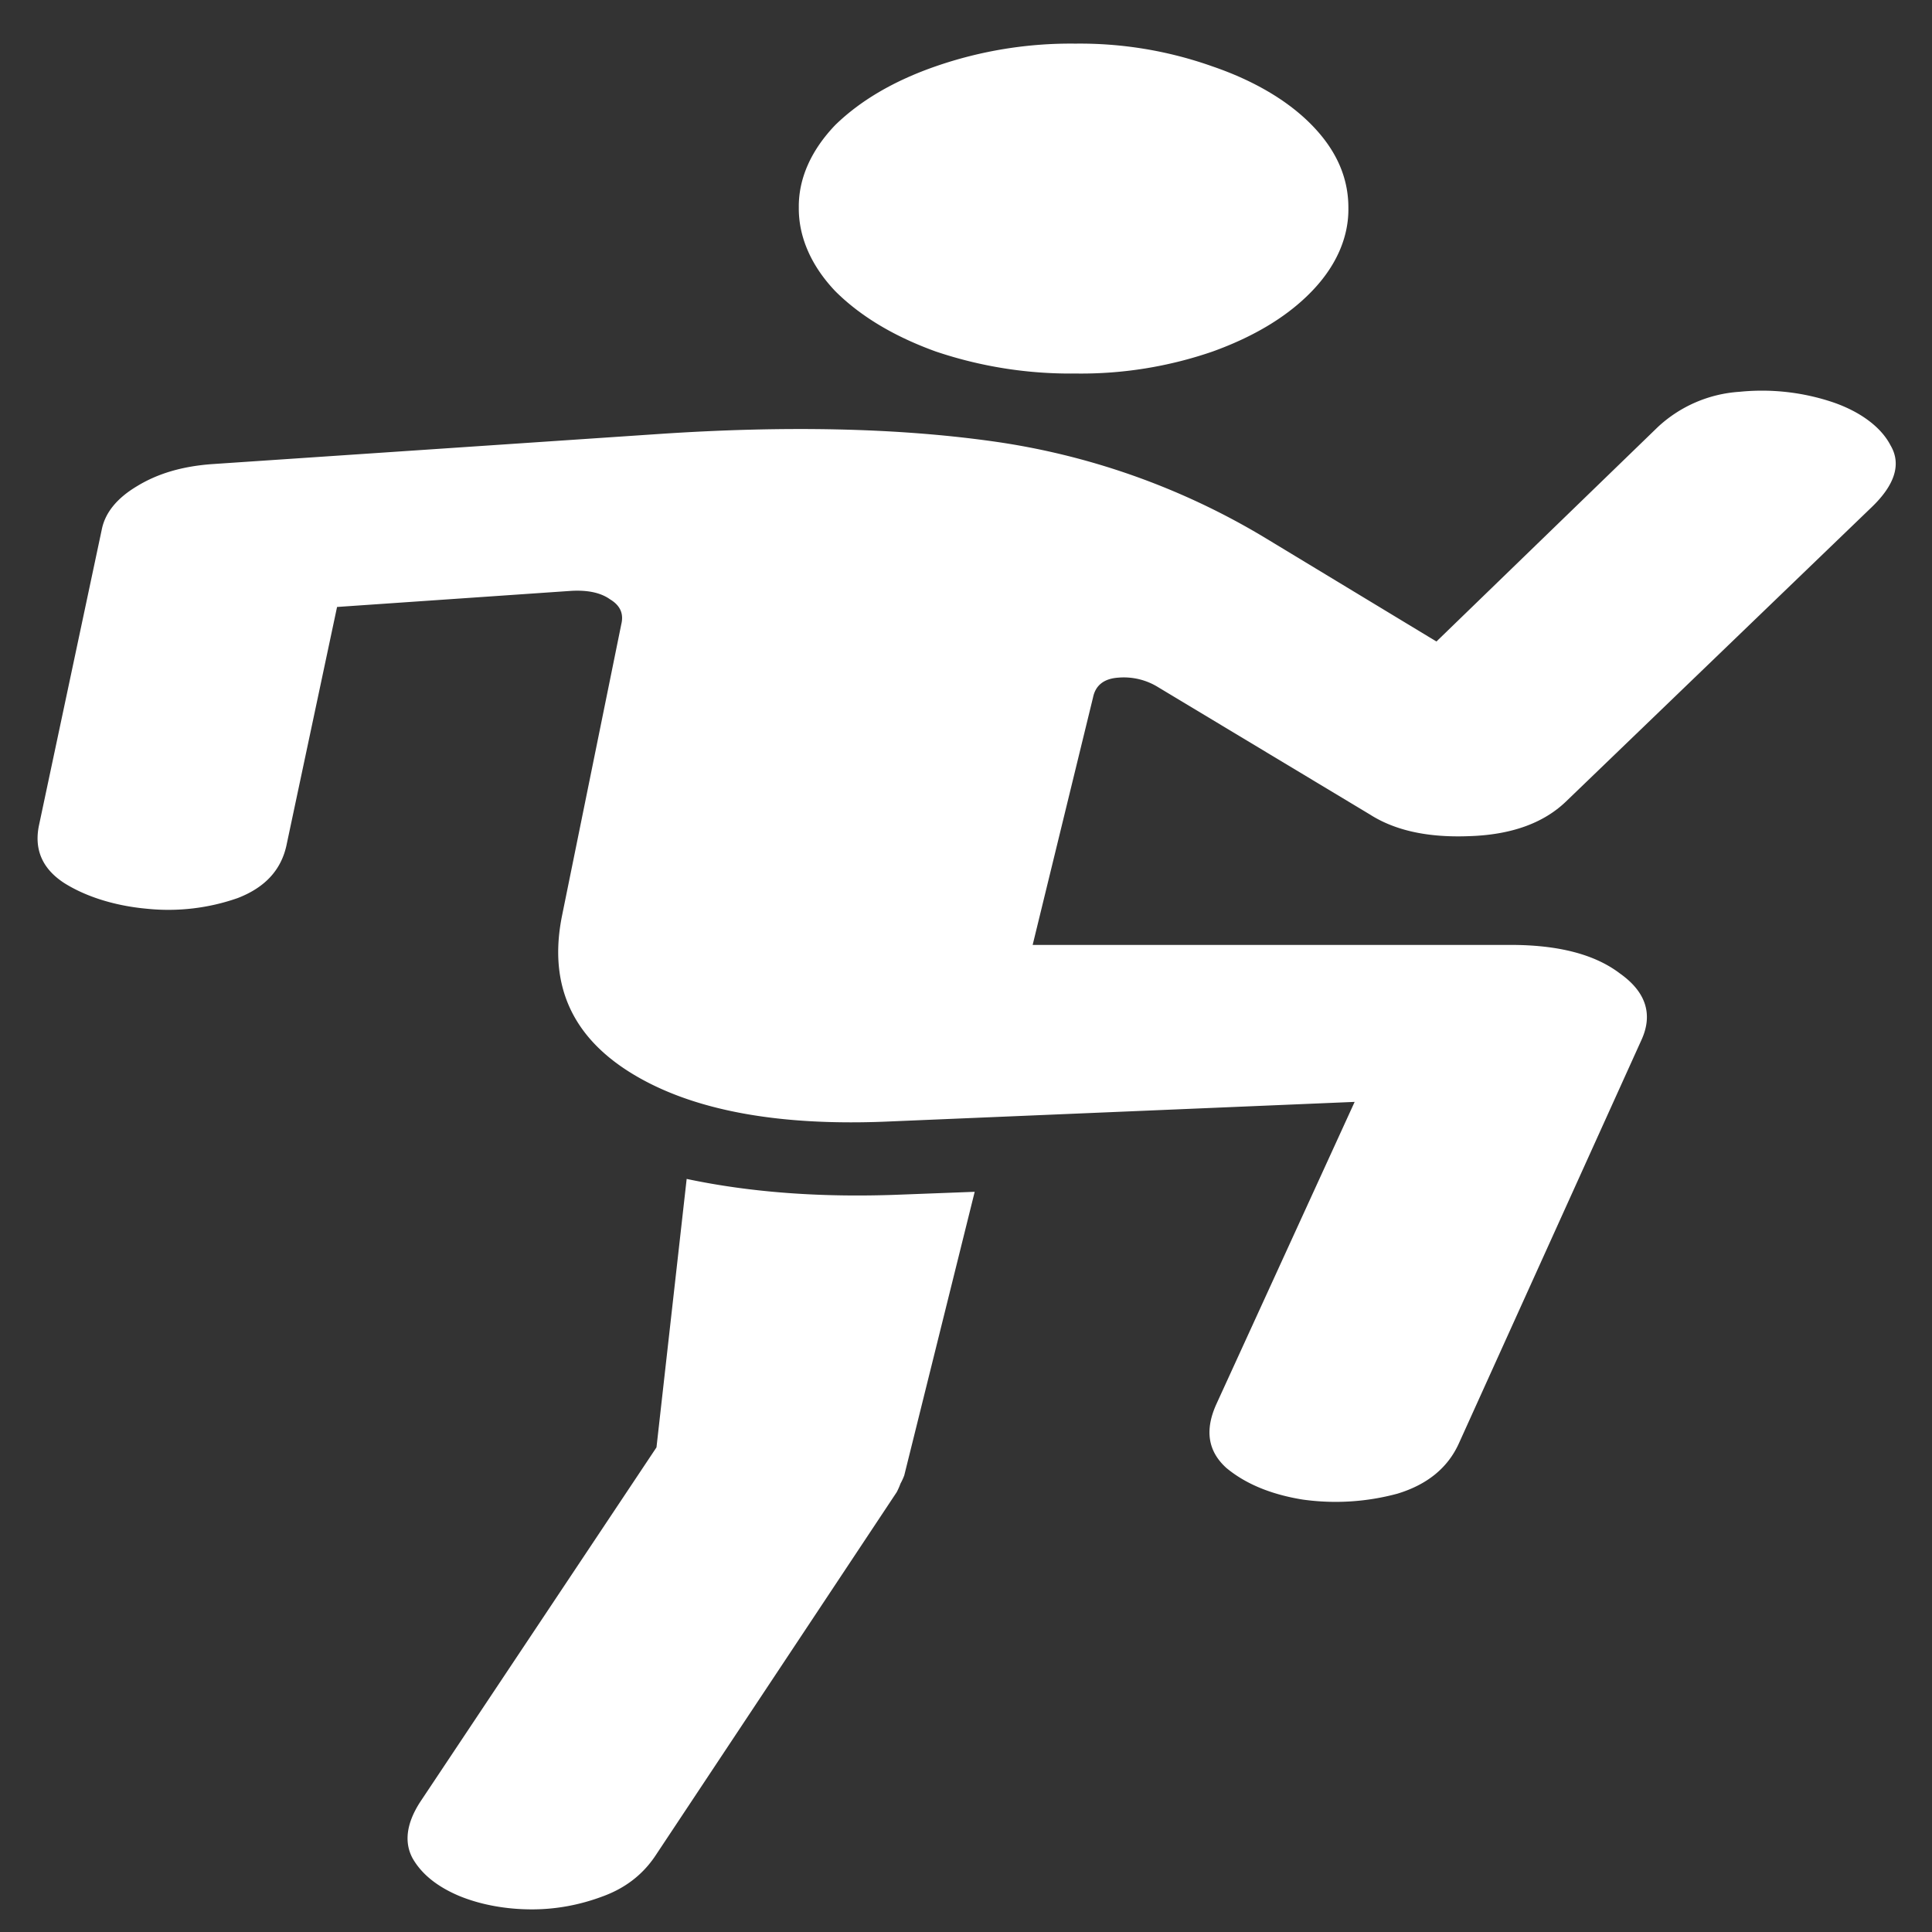 <svg xmlns="http://www.w3.org/2000/svg" width="24" height="24"><rect width="100%" height="100%" fill="#333333" stroke="none"/><path style="stroke:none;fill-rule:nonzero;fill:#fff;fill-opacity:1" d="M13.36 4.64a5.01 5.01 0 0 0 1.703-.273c.519-.187.933-.437 1.234-.75.305-.316.46-.676.453-1.039 0-.375-.152-.715-.453-1.023C16 1.25 15.574 1 15.062.825A4.916 4.916 0 0 0 13.36.542a5.112 5.112 0 0 0-1.734.281c-.52.18-.938.426-1.25.73-.3.313-.457.665-.453 1.024-.004.363.152.723.453 1.04.313.312.73.562 1.25.75a5.225 5.225 0 0 0 1.734.273Zm3.656 5.477c.312.2.722.29 1.234.27.52-.016.922-.16 1.203-.43l3.797-3.656c.293-.281.371-.54.234-.77-.117-.226-.375-.418-.718-.535a2.767 2.767 0 0 0-1.157-.129 1.645 1.645 0 0 0-1.015.438l-2.75 2.664-2.157-1.305a8.973 8.973 0 0 0-3.343-1.18c-1.188-.168-2.574-.199-4.156-.093l-5.563.375c-.355.027-.66.113-.922.273-.25.149-.394.328-.437.531l-.782 3.684c-.062.3.043.539.313.715.273.172.637.285 1.031.32a2.6 2.6 0 0 0 1.125-.133c.344-.133.547-.355.61-.676l.624-2.94 2.907-.2c.207-.012.37.023.484.105.125.075.172.176.14.309l-.734 3.61c-.175.85.11 1.507.86 1.968.75.461 1.828.664 3.234.598l5.75-.242-1.719 3.757c-.144.32-.105.582.125.79.239.199.559.331.954.394a2.94 2.94 0 0 0 1.171-.074c.375-.114.63-.325.766-.63l2.266-5.007c.144-.316.058-.594-.266-.824-.313-.239-.766-.356-1.36-.356h-5.937l.75-3.074c.031-.152.137-.234.313-.246a.81.81 0 0 1 .5.121ZM8.53 14.645l-.375 3.335-2.937 4.407c-.168.261-.2.496-.094.695.113.2.309.355.578.469.266.11.582.168.906.168.301 0 .594-.055.875-.16.282-.102.5-.27.657-.504l3-4.52c.02-.039.035-.074.046-.105a.764.764 0 0 0 .047-.102l.875-3.523-.921.035c-.981.039-1.864-.027-2.657-.195Zm0 0"/></svg>
